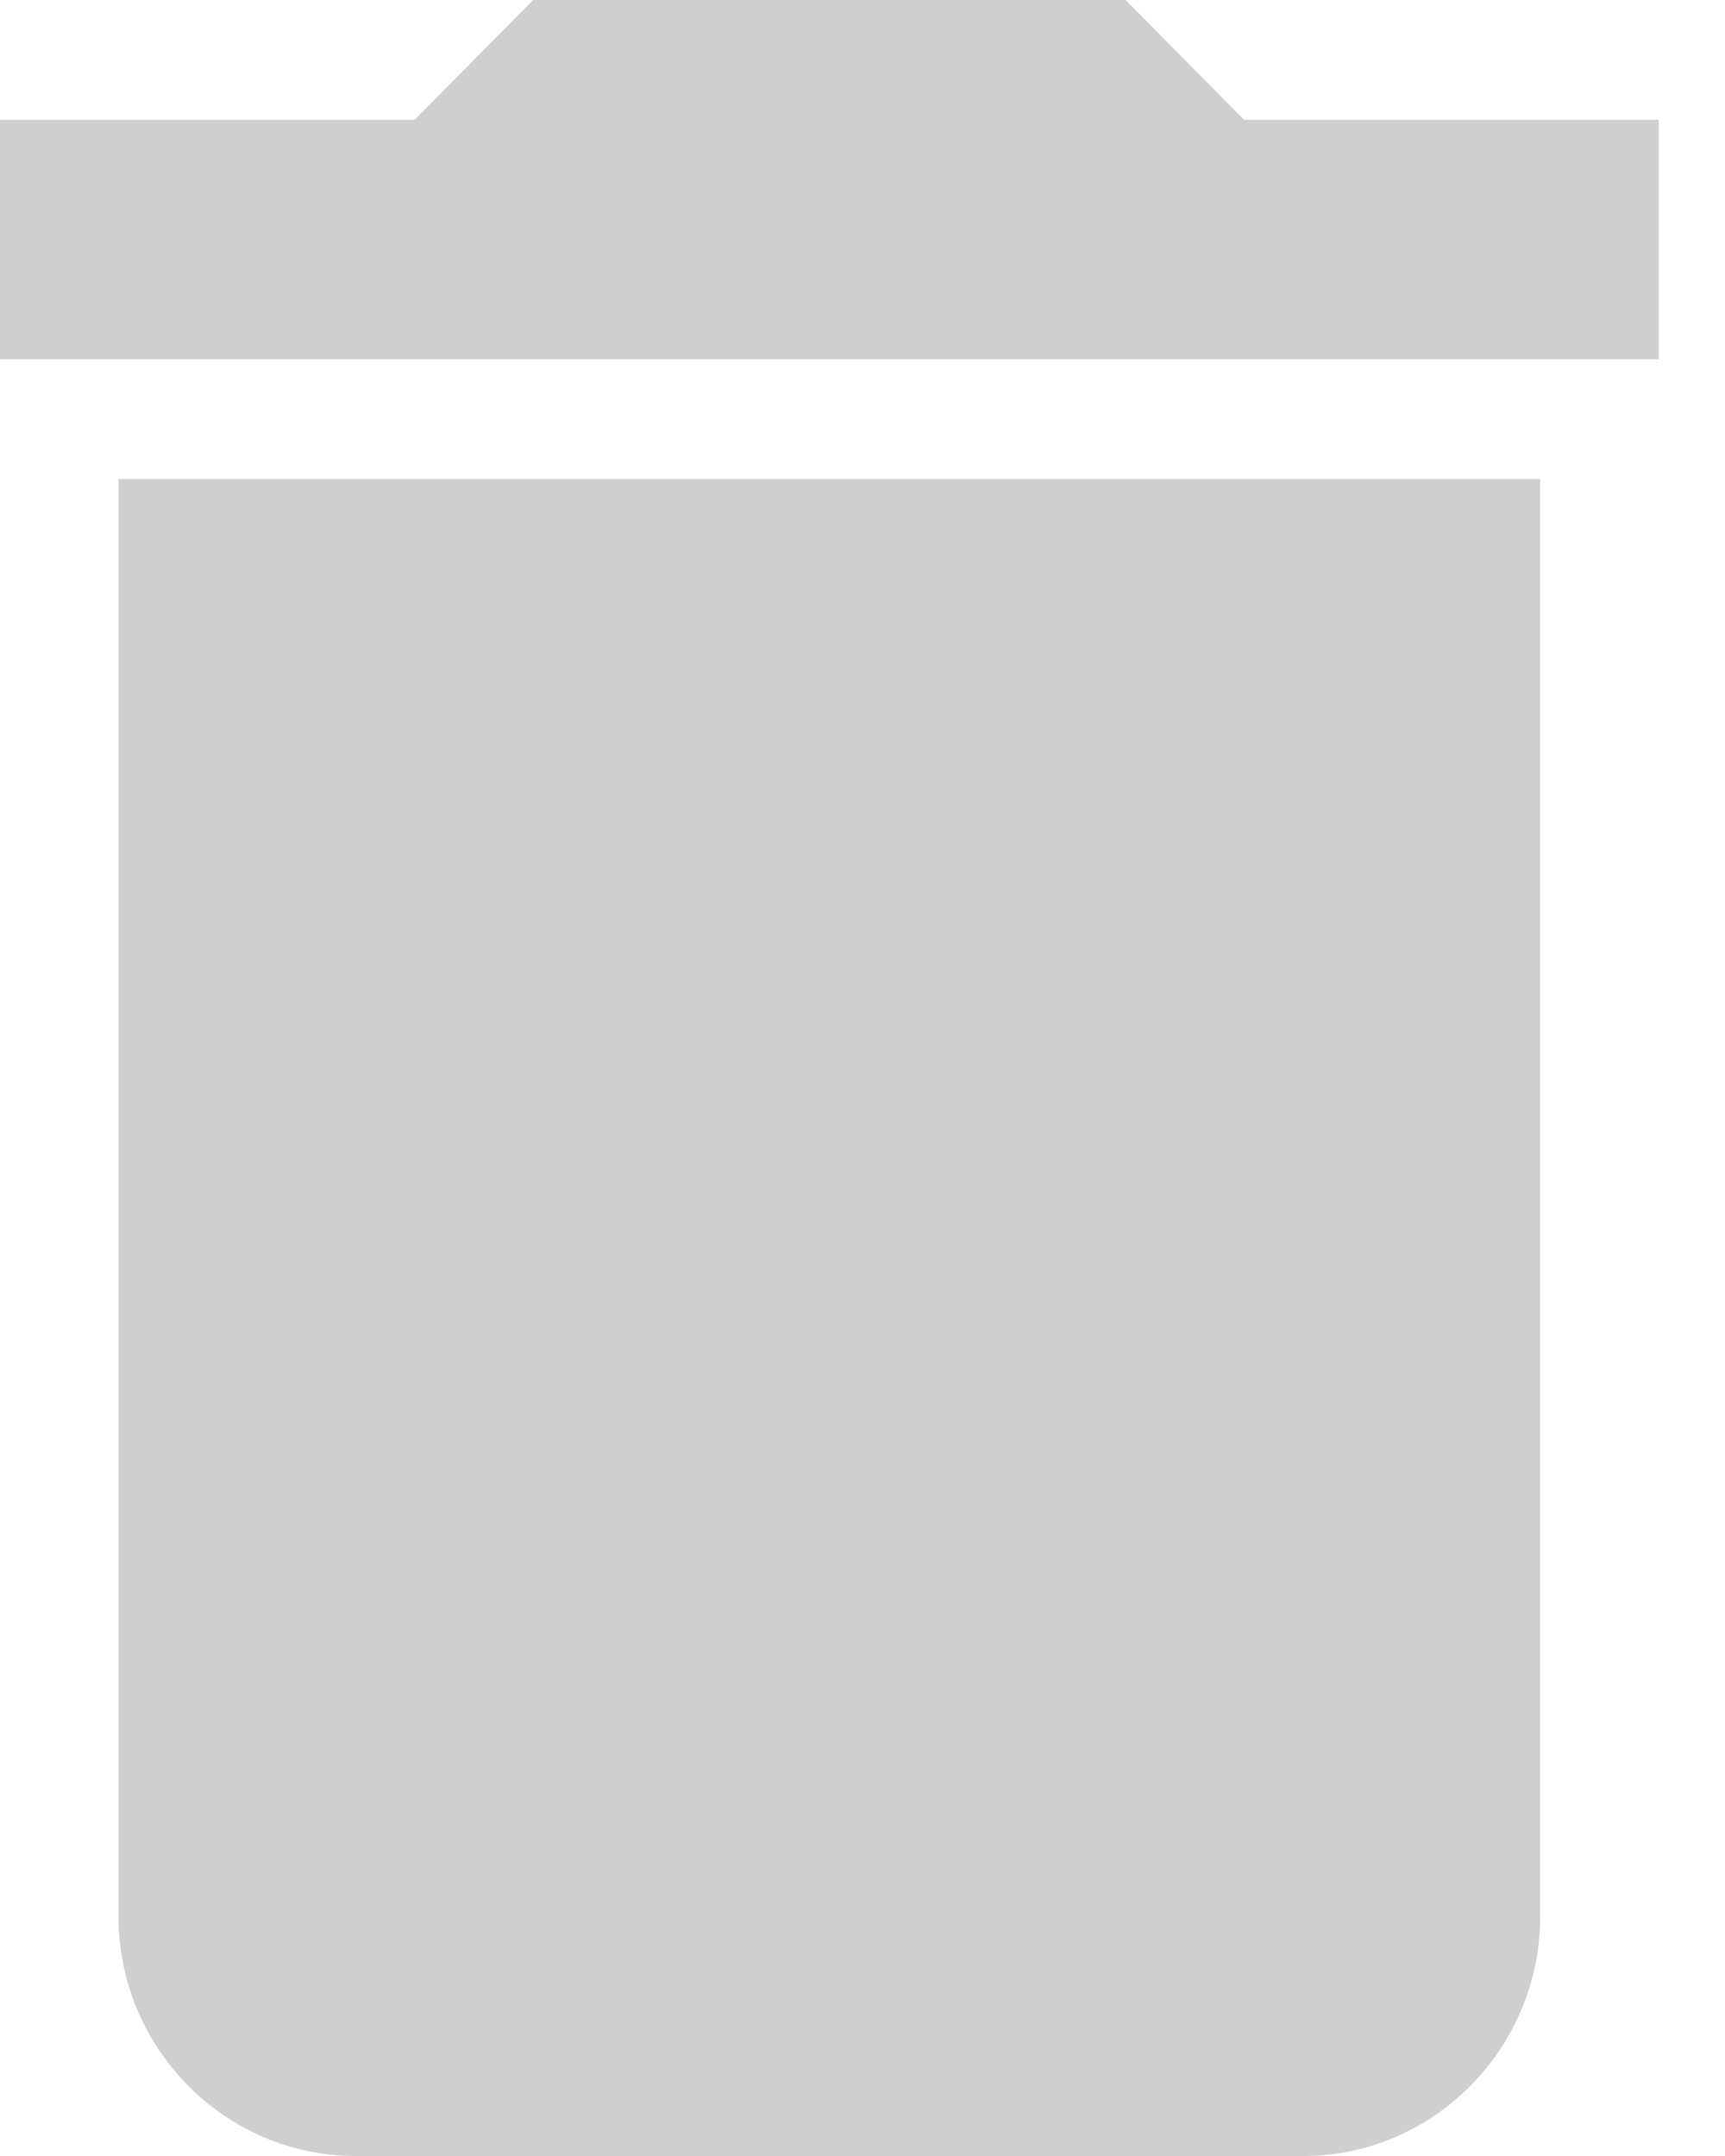 <svg width="16" height="20" viewBox="0 0 16 20" fill="none" xmlns="http://www.w3.org/2000/svg">
<path d="M1.099 17.778C1.099 19 2.088 20 3.297 20H12.088C13.297 20 14.286 19 14.286 17.778V4.444H1.099V17.778ZM15.385 1.111H11.539L10.44 0H4.945L3.846 1.111H0V3.333H15.385V1.111Z" fill="#CECFD1"/>
</svg>
